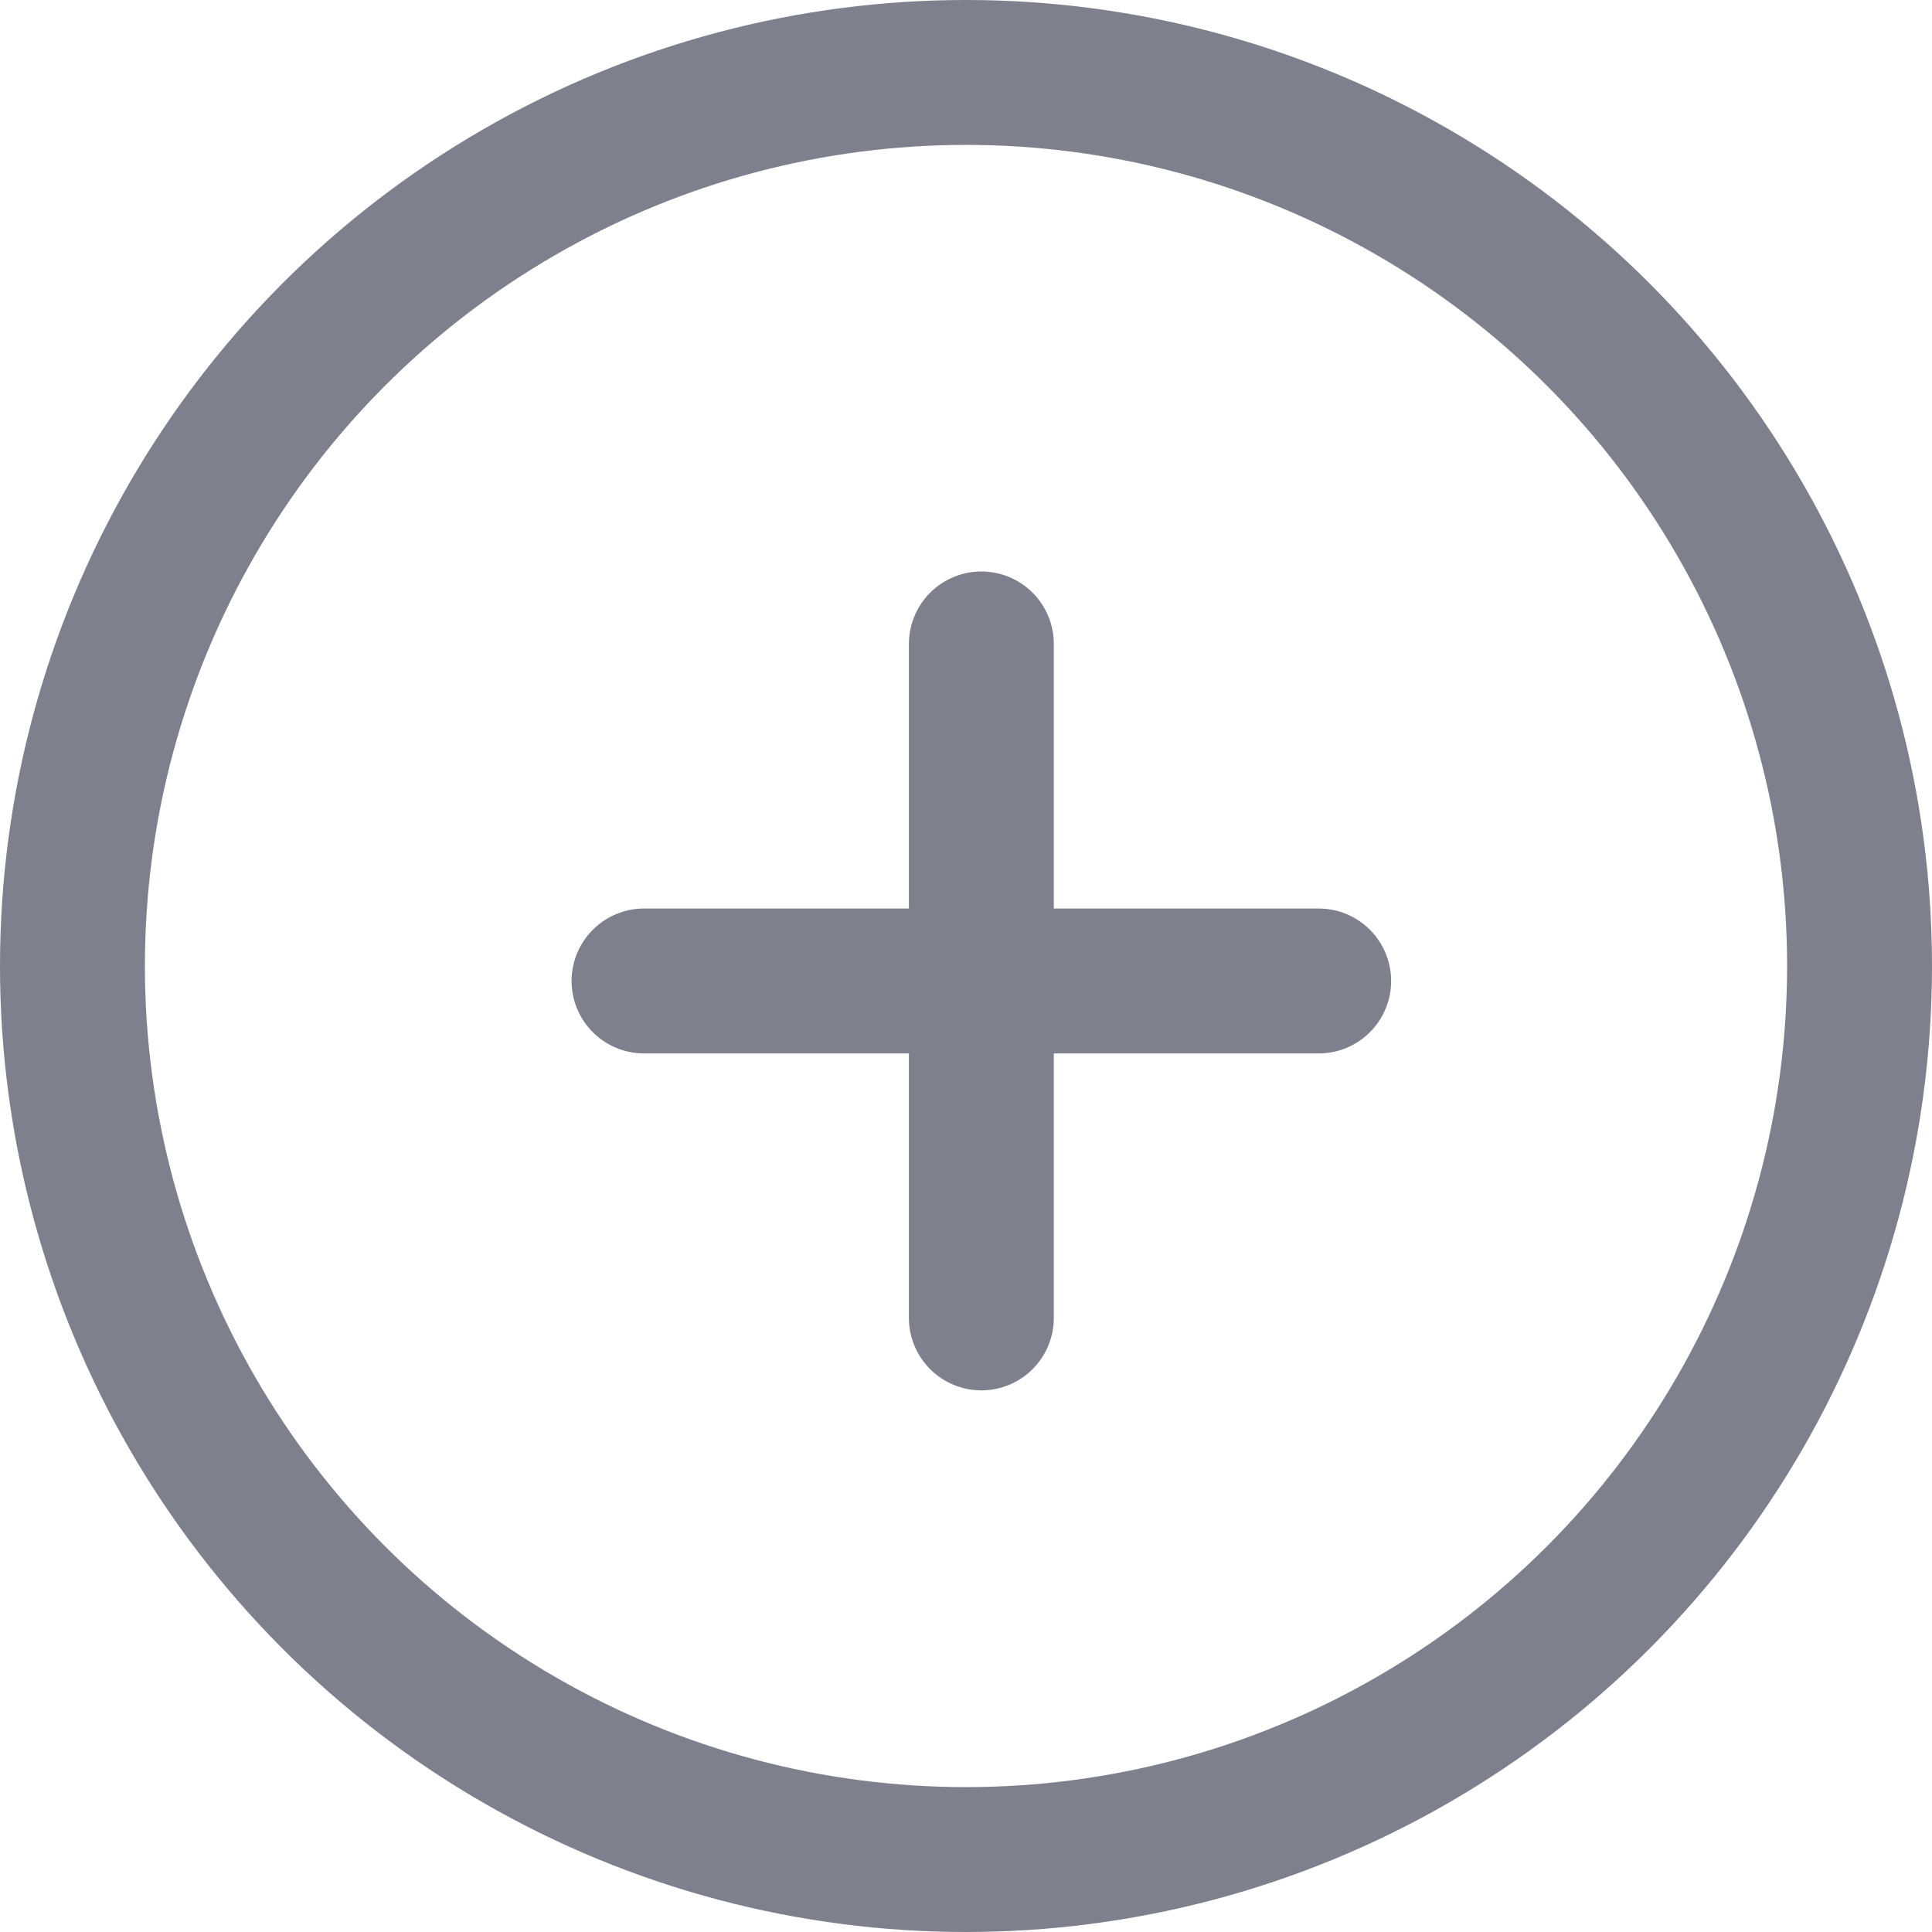 <svg width="20" height="20" viewBox="0 0 20 20" fill="none" xmlns="http://www.w3.org/2000/svg">
<circle cx="10" cy="10" r="9.25" stroke="#7E818D" stroke-width="1.5"/>
<path d="M10.159 6.666V13.643" stroke="#7E818D" stroke-width="1.5" stroke-linecap="round" stroke-linejoin="round"/>
<path d="M13.651 10.155H6.667" stroke="#7E818D" stroke-width="1.5" stroke-linecap="round" stroke-linejoin="round"/>
</svg>
